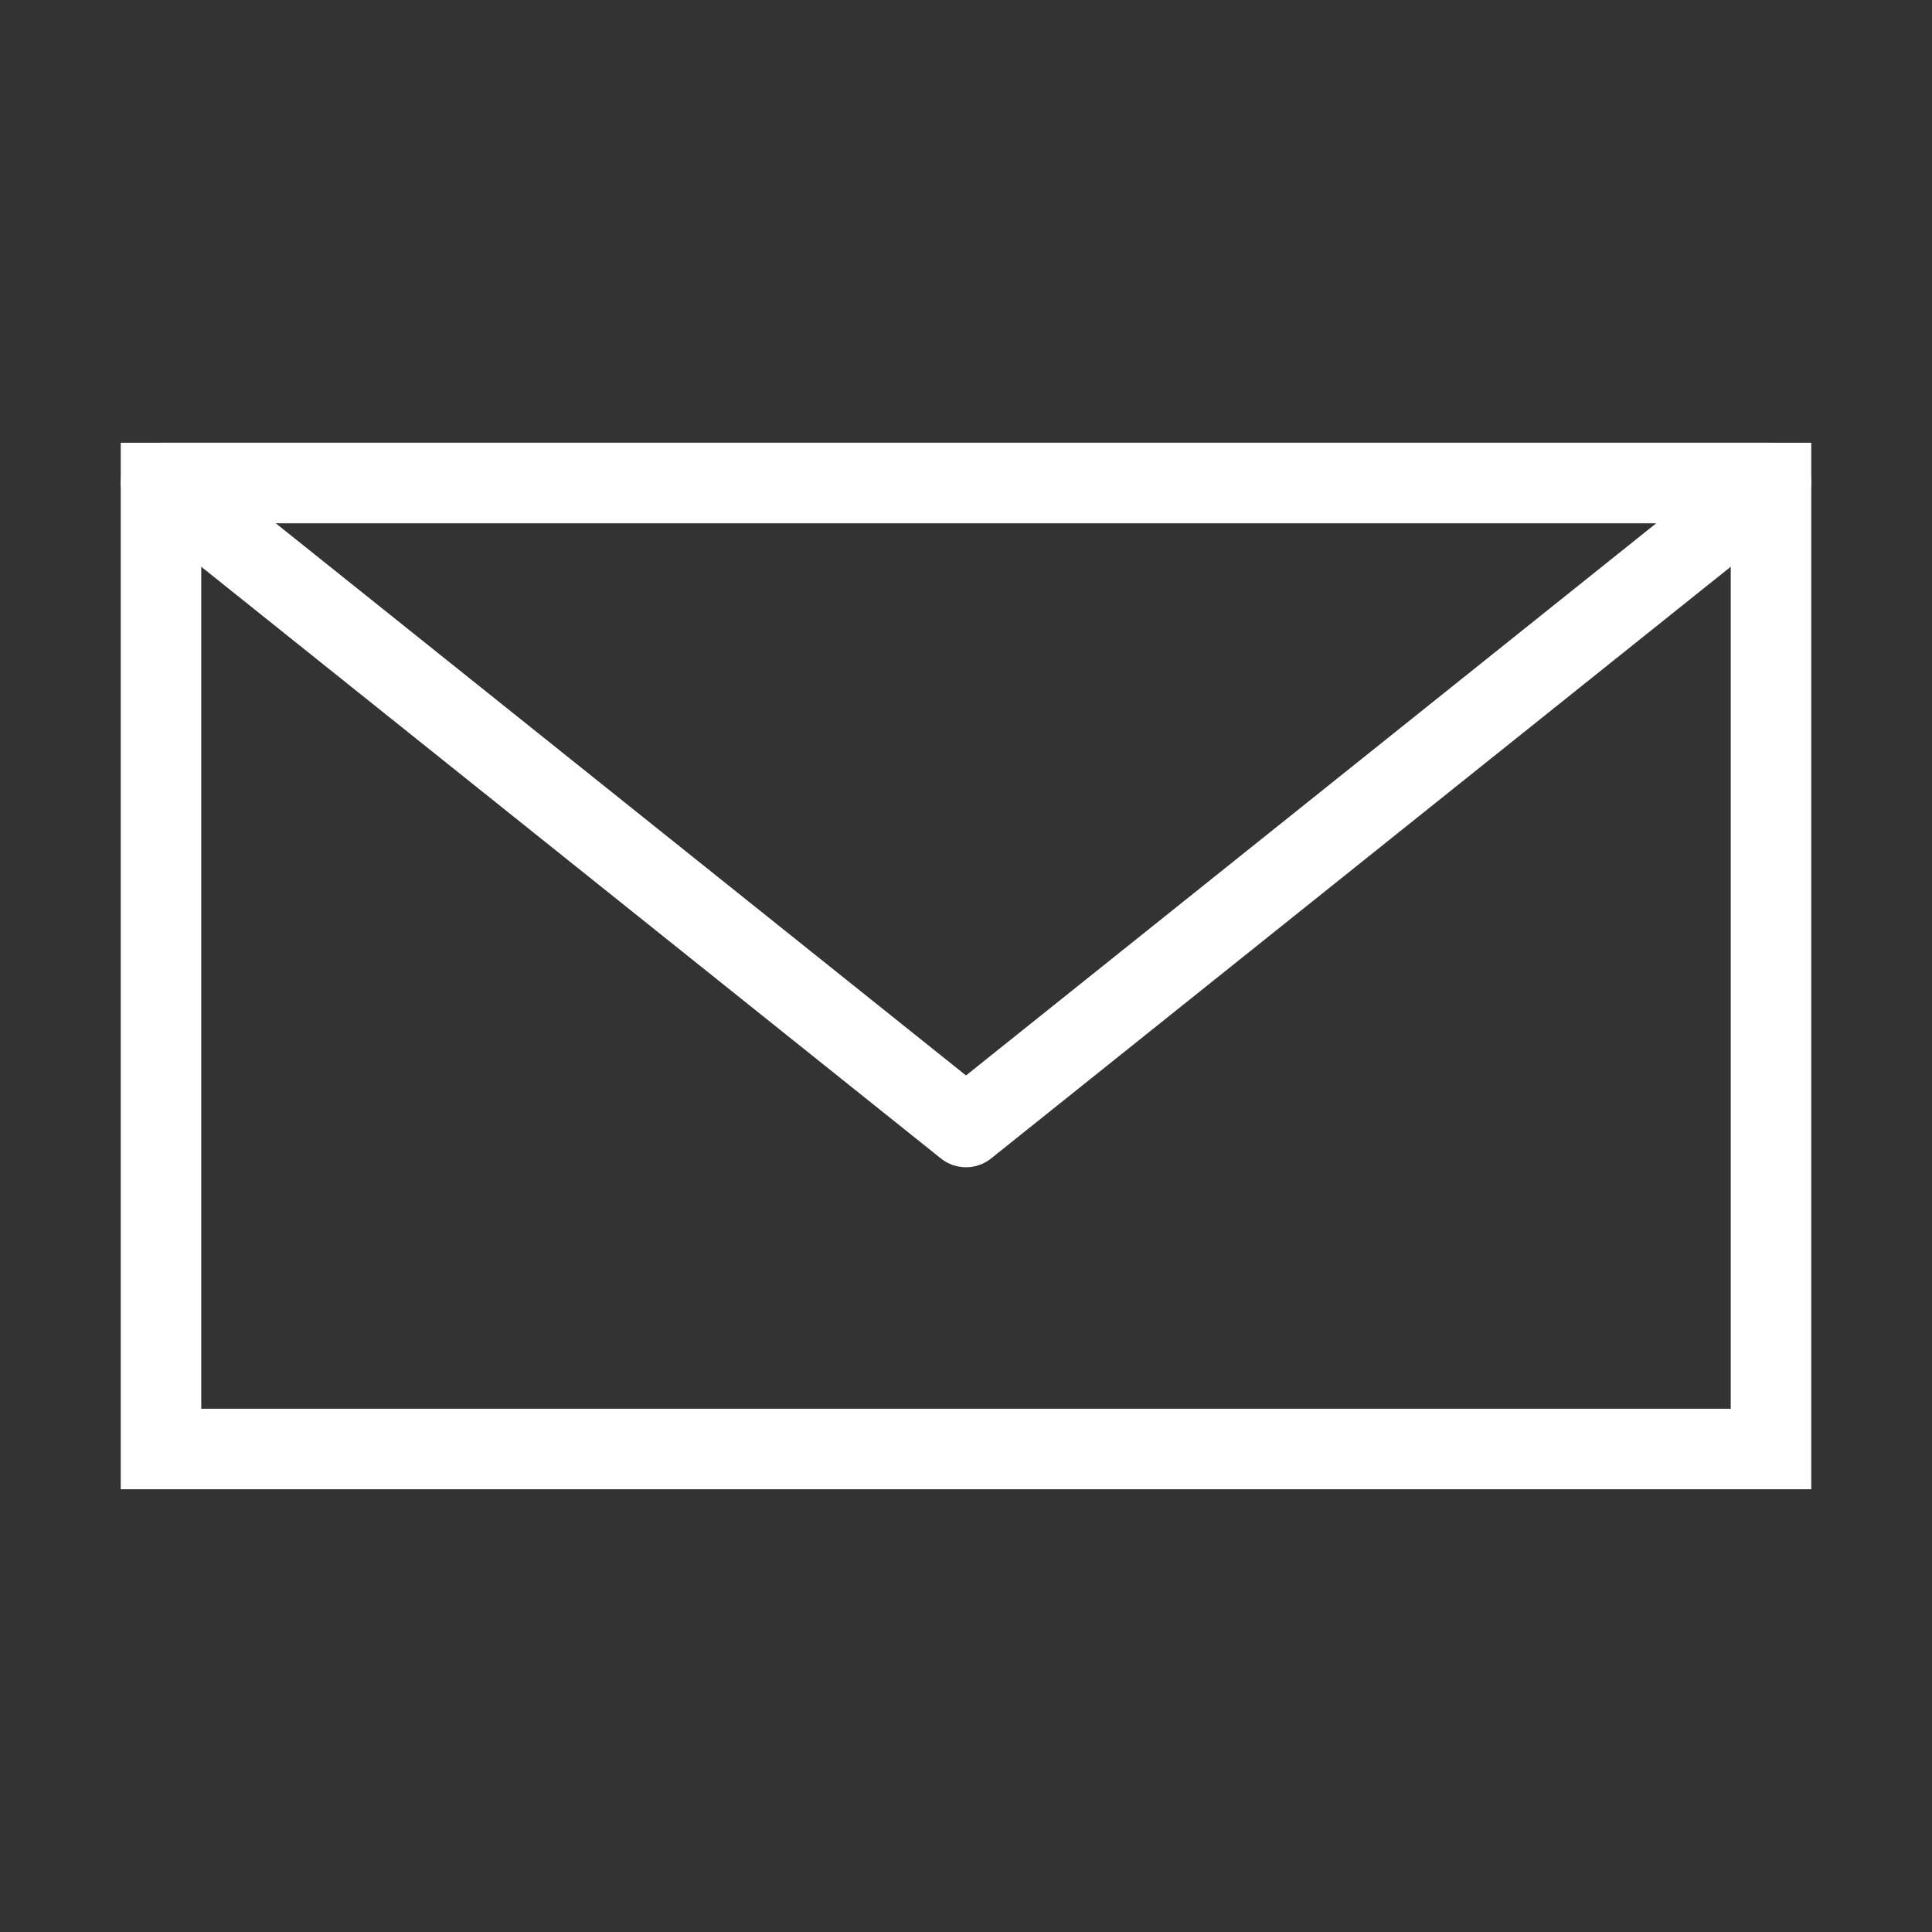 <svg width="72" height="72" viewBox="0 0 24 24" fill="none" xmlns="http://www.w3.org/2000/svg" data-reactroot="">
<rect x="0" y="0" width="24" height="24" fill="#333333" stroke="none"/>
<path stroke-width="1" stroke="#ffffff" fill="none" d="M2 6H12H22V18H2V6Z"></path>
<path stroke-linejoin="round" stroke-linecap="round" stroke-width="1" stroke="#ffffff" fill="none" d="M12 6H2L12 14L22 6H12Z"></path>
</svg>
